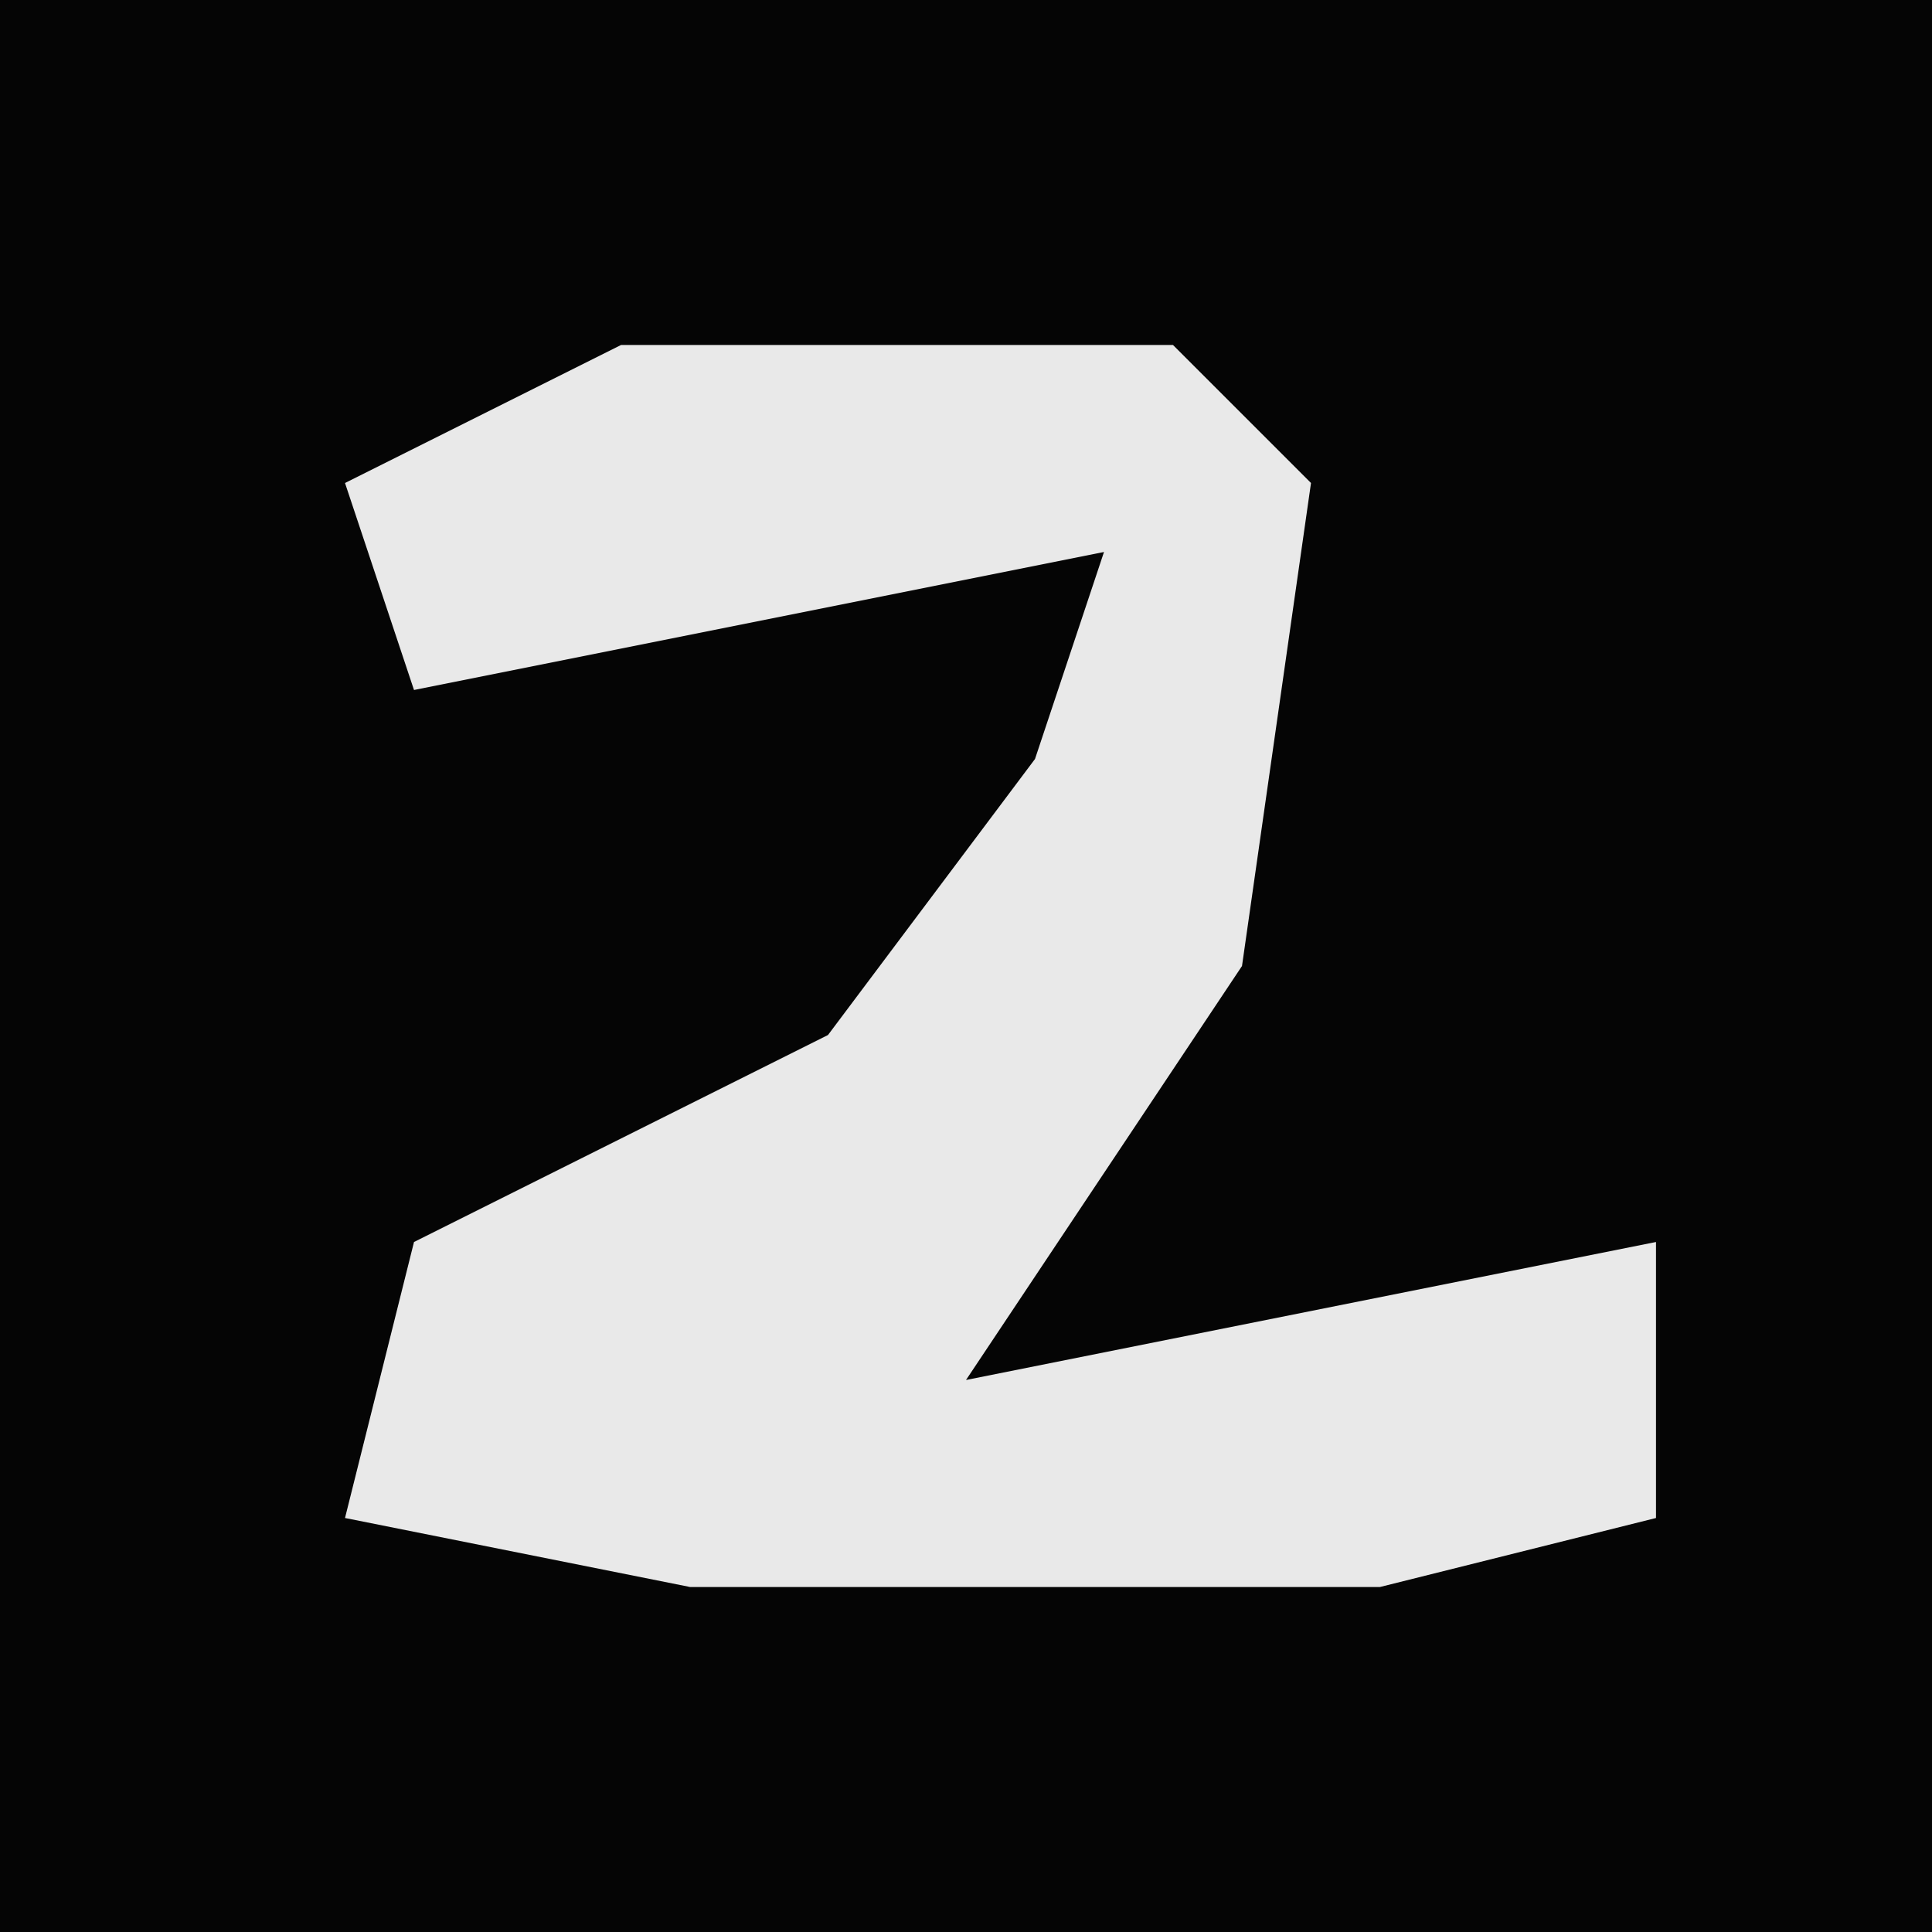 <?xml version="1.0" encoding="UTF-8"?>
<svg version="1.1" xmlns="http://www.w3.org/2000/svg" width="28" height="28">
<path d="M0,0 L28,0 L28,28 L0,28 Z " fill="#050505" transform="translate(0,0)"/>
<path d="M0,0 L8,0 L10,2 L9,9 L5,15 L15,13 L15,17 L11,18 L1,18 L-4,17 L-3,13 L3,10 L6,6 L7,3 L-3,5 L-4,2 Z " fill="#E9E9E9" transform="translate(9,5)"/>
</svg>
